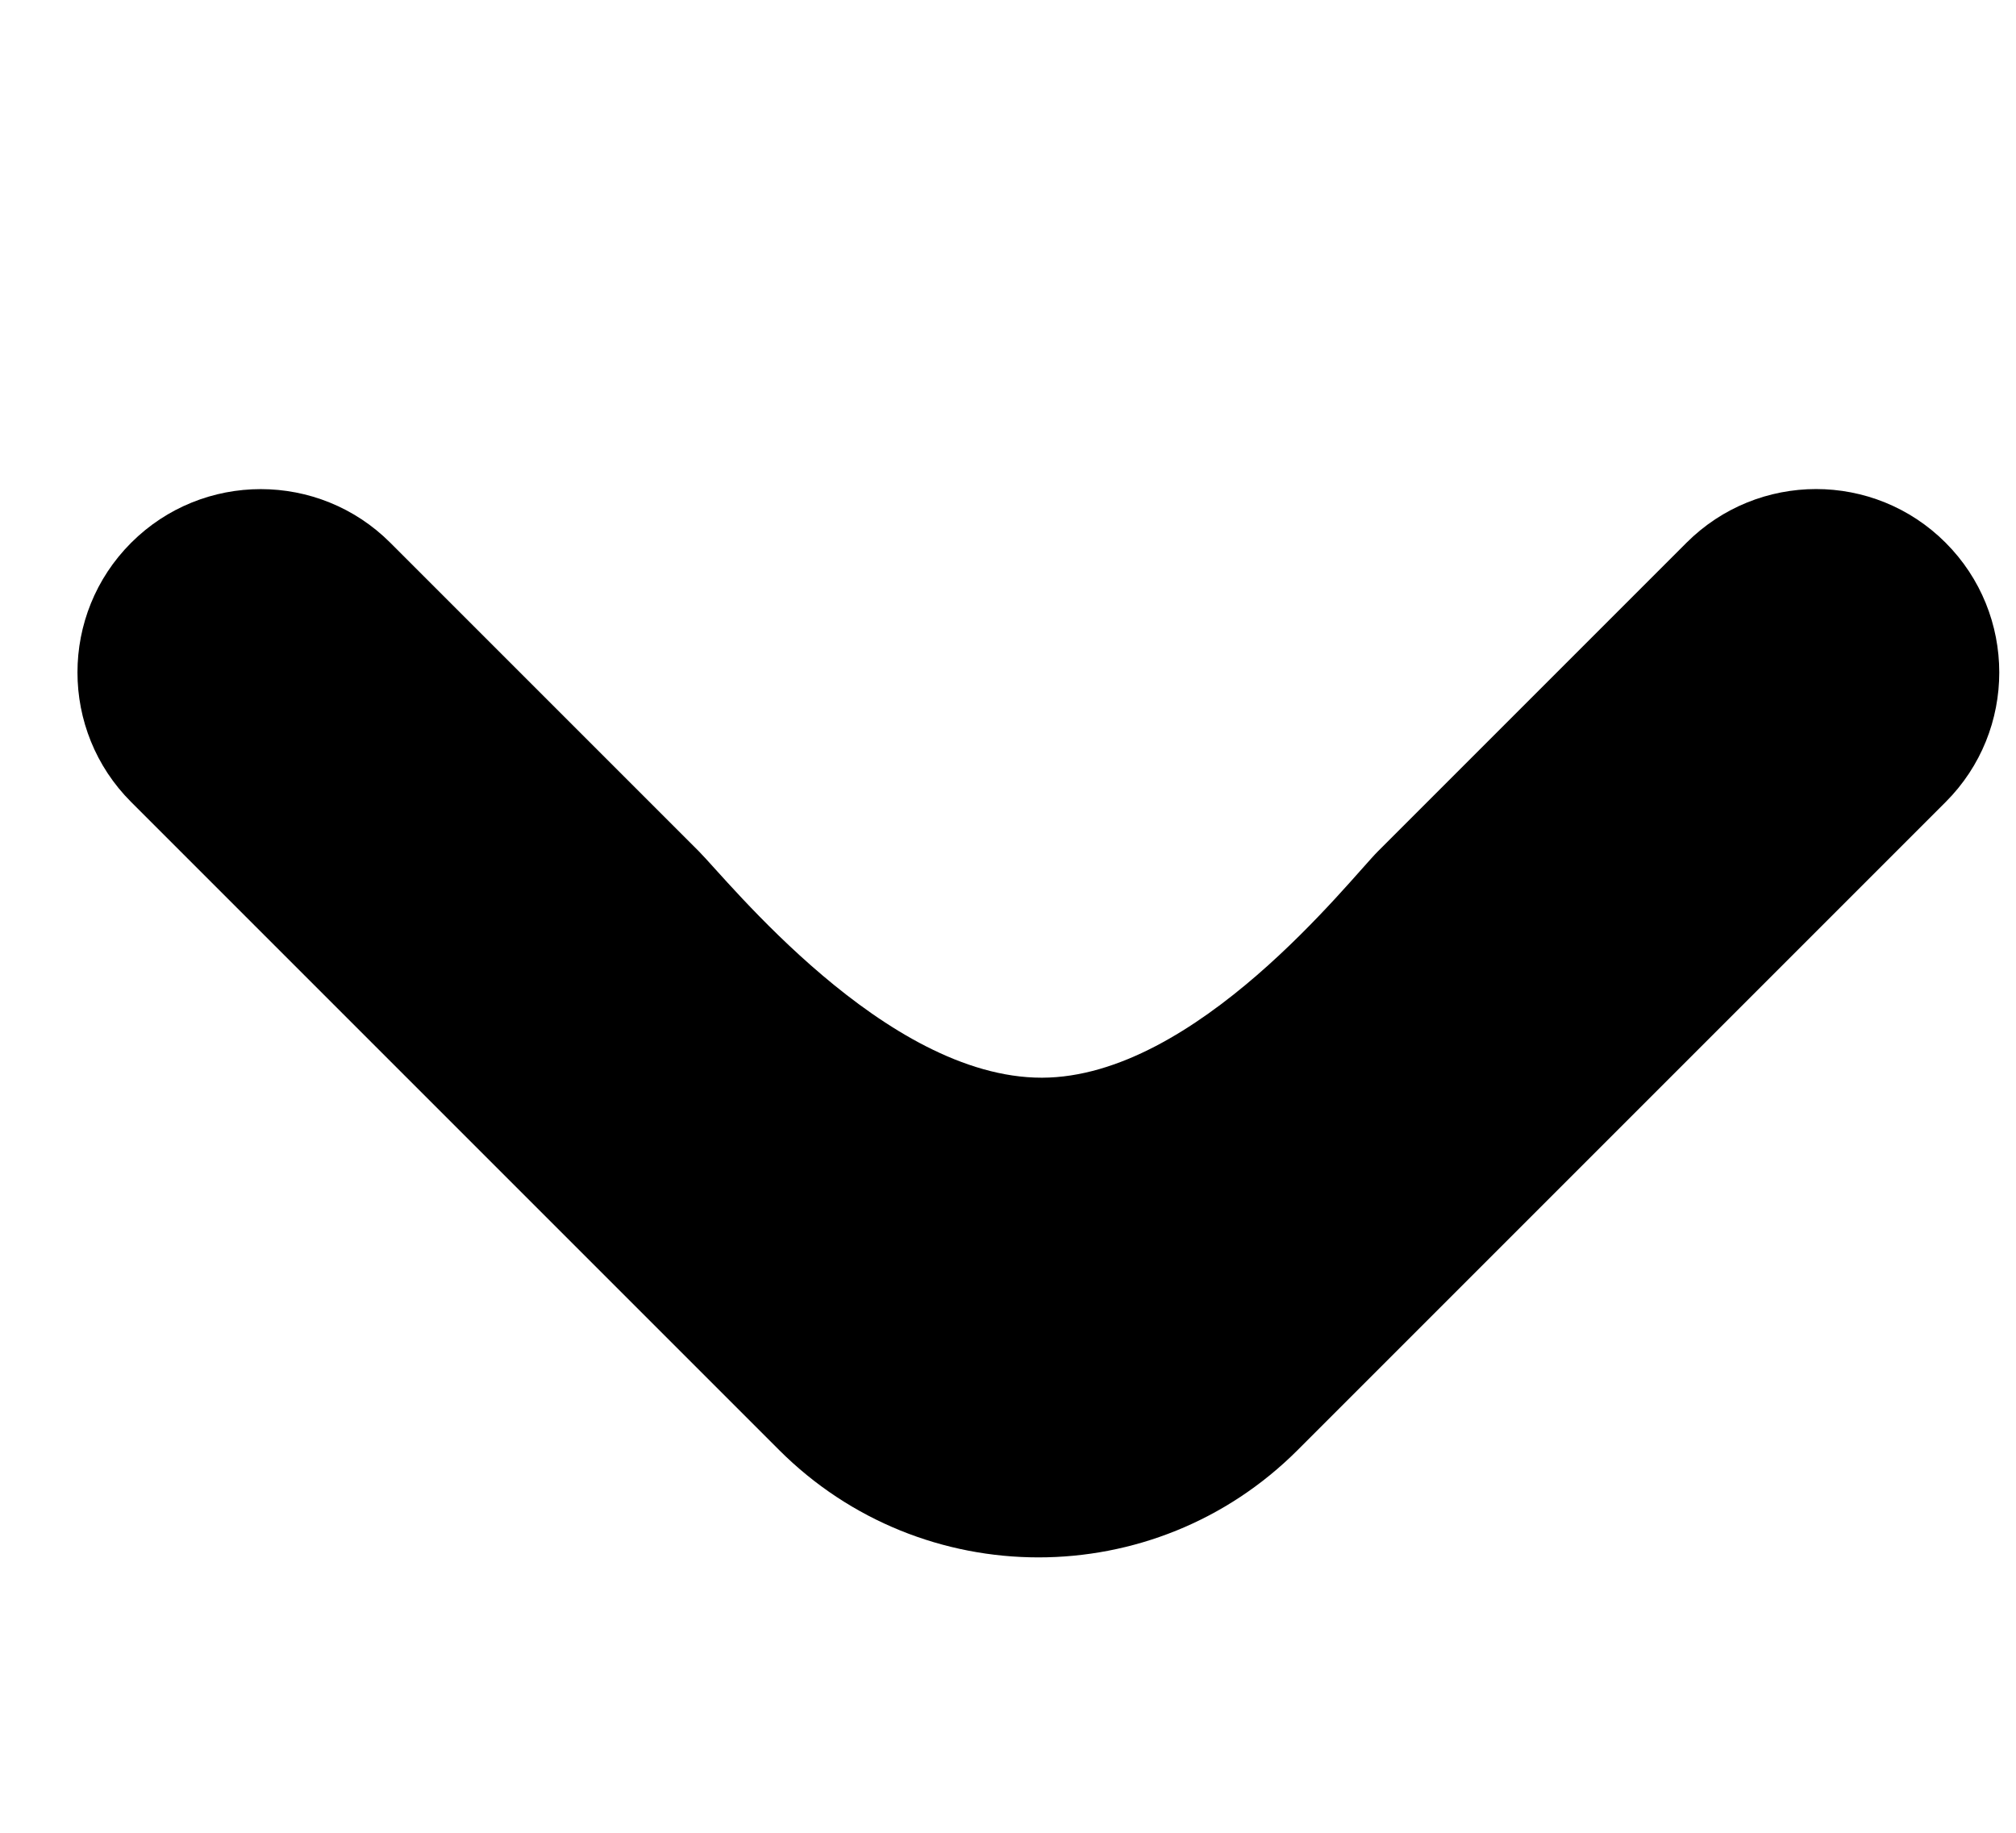 <?xml version="1.0" encoding="UTF-8" standalone="no"?>
<!DOCTYPE svg PUBLIC "-//W3C//DTD SVG 1.1//EN" "http://www.w3.org/Graphics/SVG/1.1/DTD/svg11.dtd">
<svg width="100%" height="100%" viewBox="0 0 11 10" version="1.1" xmlns="http://www.w3.org/2000/svg" xmlns:xlink="http://www.w3.org/1999/xlink" xml:space="preserve" xmlns:serif="http://www.serif.com/" style="fill-rule:evenodd;clip-rule:evenodd;stroke-linejoin:round;stroke-miterlimit:1.414;">
    <g id="Tavola-da-disegno1" serif:id="Tavola da disegno1" transform="matrix(1.04,0,0,0.909,0.599,0)">
        <rect x="-0.576" y="0" width="10.576" height="11" style="fill:none;"/>
        <g id="Path" transform="matrix(0.68,0.778,-0.68,0.778,4.872,-5.3)">
            <path d="M10,3C10,2.448 9.551,2 8.999,2C8.447,2 8,2.448 8,3L8,5.379C8,5.6 8.171,6.954 7.577,7.55C6.973,8.155 5.602,8 5.378,8L3,8C2.448,8 2,8.448 2,9C2,9.552 2.448,10 3,10L7.999,10C9.103,10 10,9.105 10,8L10,3Z"/>
        </g>
    </g>
</svg>
